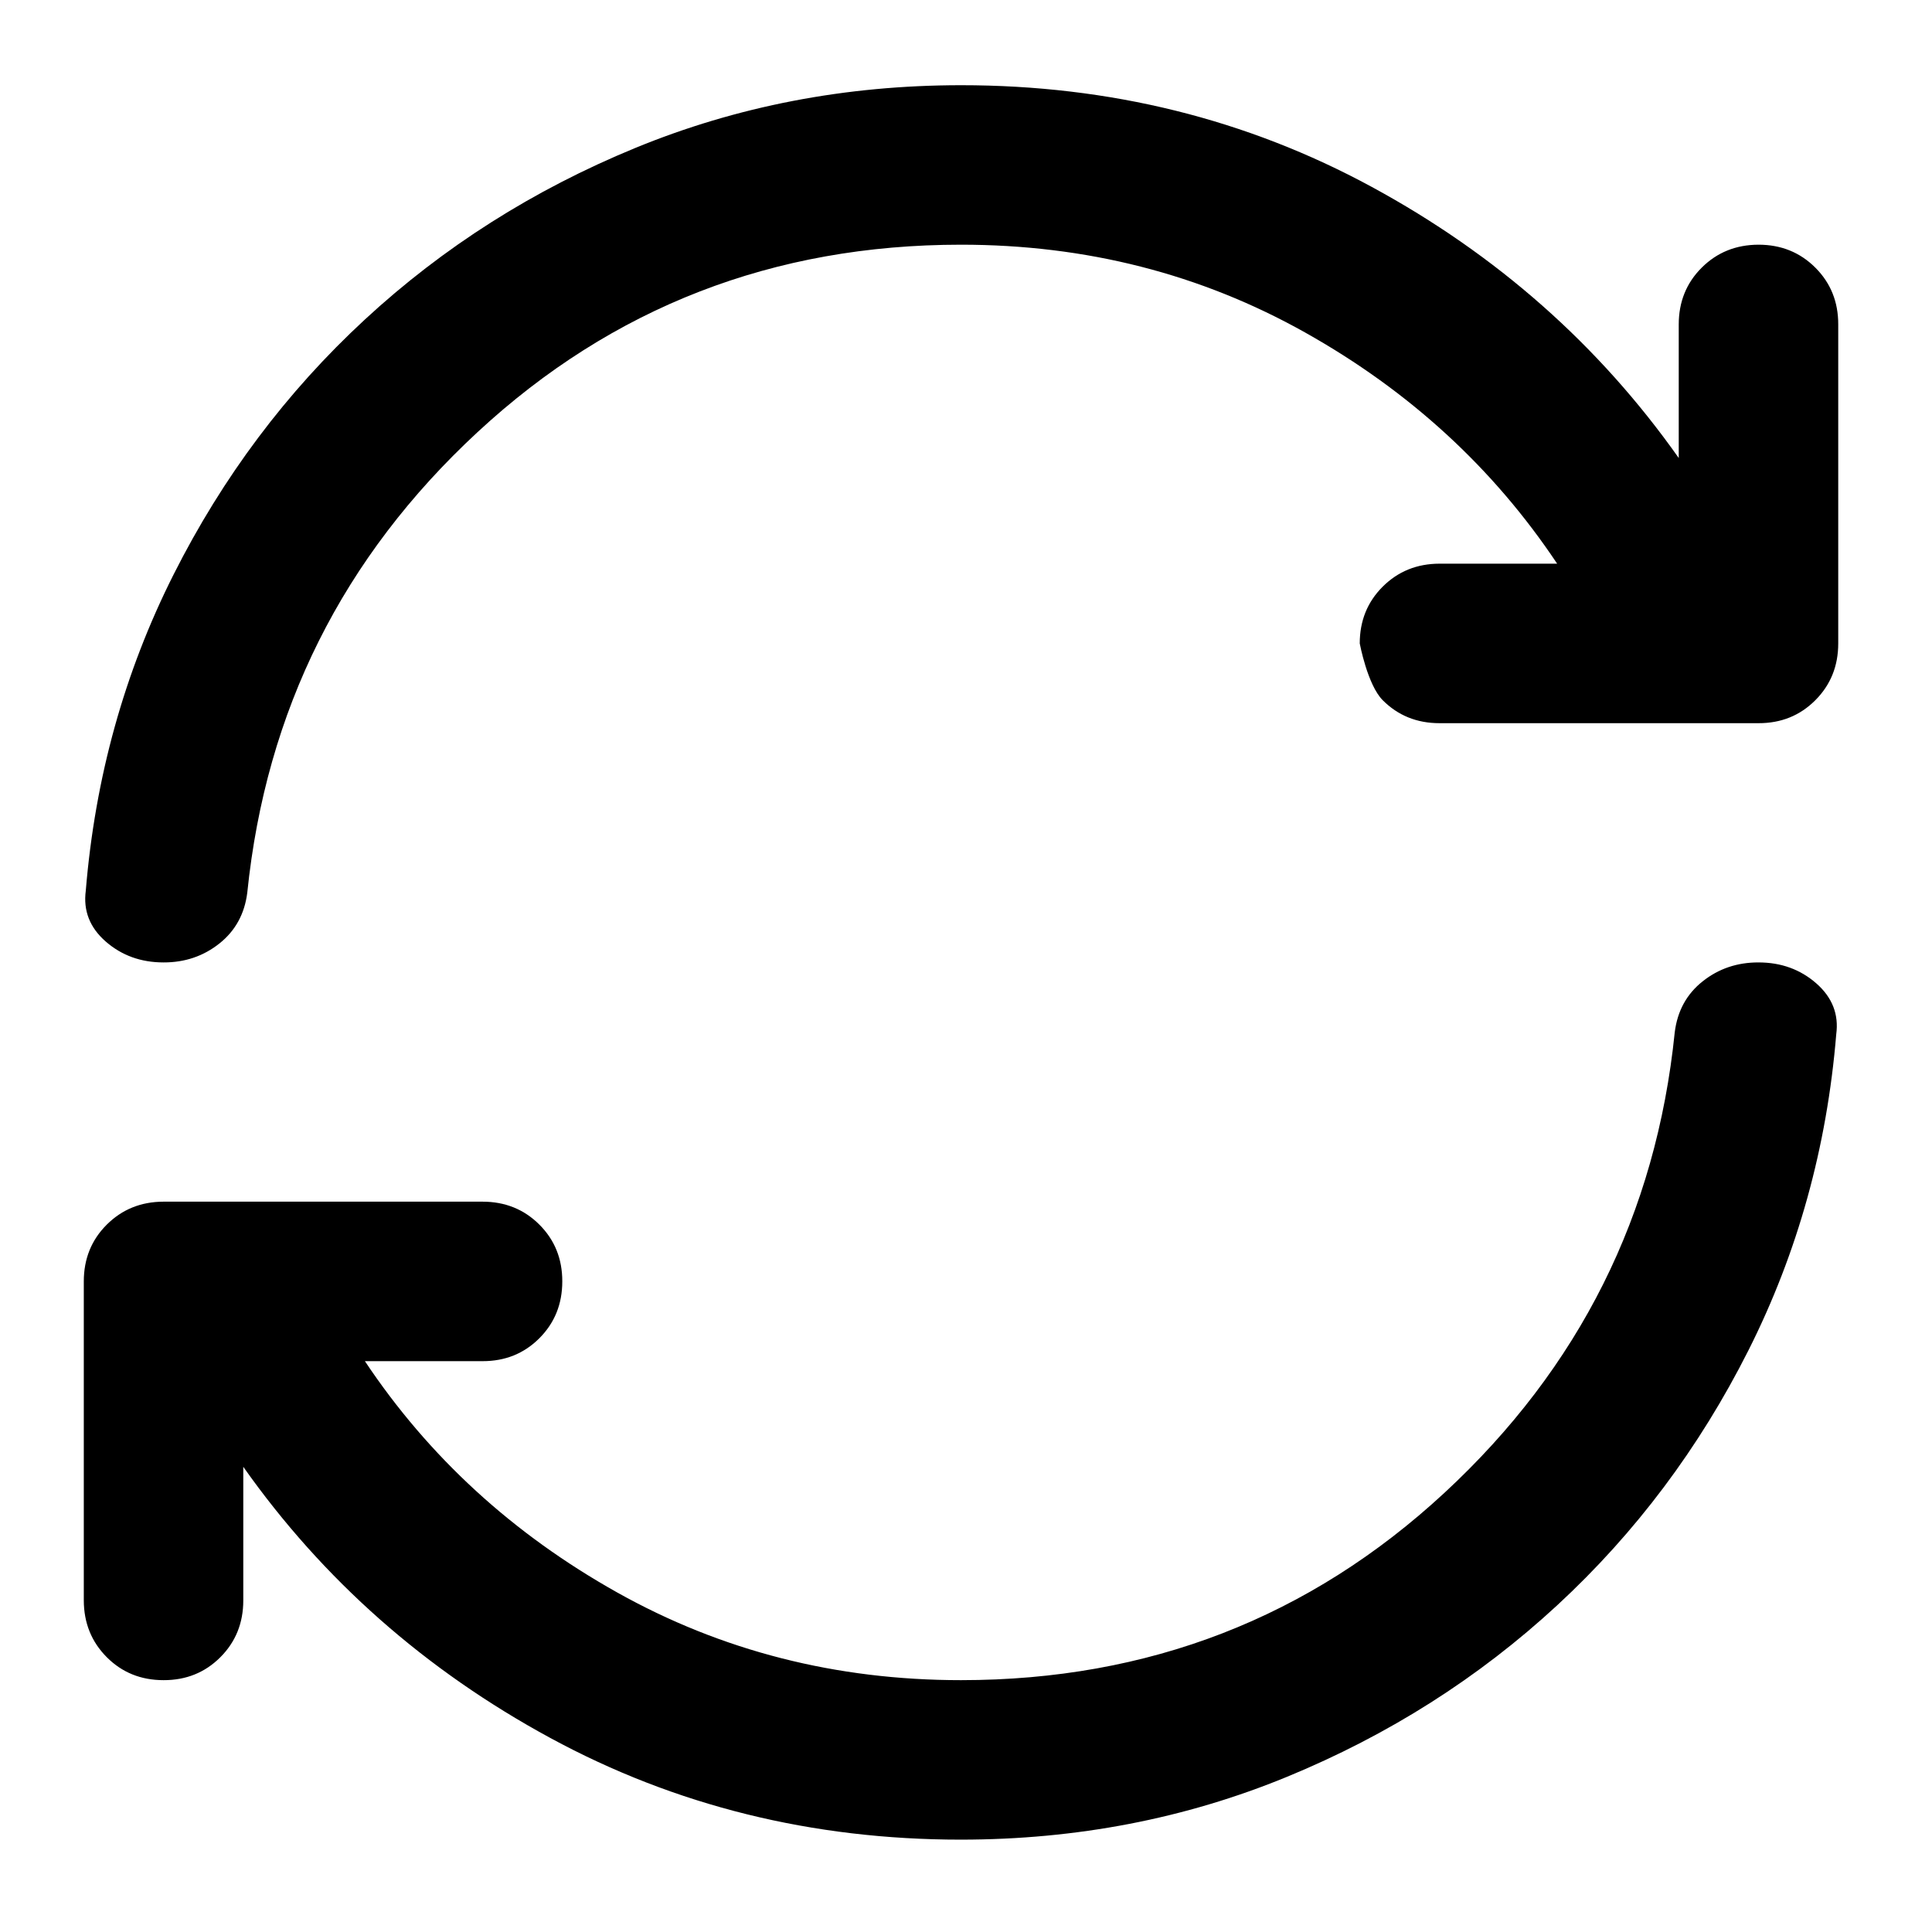 <svg width="107" height="107" viewBox="0 0 107 107" fill="none" xmlns="http://www.w3.org/2000/svg">
<path d="M53.224 101.885C44.98 101.885 37.398 100.008 30.478 96.254C23.559 92.5 17.891 87.494 13.474 81.237V88.635C13.474 89.887 13.05 90.936 12.202 91.784C11.354 92.632 10.306 93.055 9.057 93.052C7.806 93.052 6.758 92.628 5.913 91.78C5.068 90.932 4.644 89.884 4.641 88.635V70.969C4.641 69.717 5.065 68.669 5.913 67.824C6.761 66.979 7.809 66.555 9.057 66.552H26.724C27.975 66.552 29.025 66.976 29.873 67.824C30.721 68.672 31.144 69.72 31.141 70.969C31.141 72.22 30.717 73.27 29.869 74.118C29.021 74.966 27.972 75.388 26.724 75.385H20.209C23.743 80.685 28.399 84.955 34.179 88.194C39.959 91.432 46.307 93.052 53.224 93.052C63.603 93.052 72.529 89.592 80.002 82.673C87.475 75.753 91.726 67.251 92.753 57.166C92.9 55.989 93.416 55.049 94.299 54.349C95.182 53.648 96.213 53.299 97.391 53.302C98.642 53.302 99.709 53.689 100.593 54.463C101.476 55.238 101.844 56.176 101.697 57.277C101.182 63.534 99.562 69.367 96.839 74.776C94.115 80.185 90.582 84.896 86.239 88.909C81.895 92.922 76.909 96.088 71.279 98.405C65.65 100.722 59.631 101.882 53.224 101.885ZM53.224 13.552C42.845 13.552 33.92 17.012 26.45 23.931C18.98 30.85 14.728 39.352 13.695 49.437C13.548 50.615 13.032 51.554 12.149 52.255C11.266 52.956 10.235 53.305 9.057 53.302C7.806 53.302 6.739 52.916 5.855 52.145C4.972 51.373 4.604 50.434 4.751 49.327C5.266 43.07 6.886 37.237 9.609 31.828C12.333 26.419 15.866 21.708 20.209 17.695C24.552 13.681 29.54 10.516 35.173 8.199C40.806 5.882 46.823 4.721 53.224 4.719C61.468 4.719 69.05 6.596 75.97 10.35C82.889 14.104 88.557 19.11 92.974 25.366V17.968C92.974 16.717 93.398 15.669 94.246 14.824C95.094 13.979 96.142 13.555 97.391 13.552C98.642 13.552 99.692 13.976 100.54 14.824C101.388 15.672 101.81 16.72 101.807 17.968V35.635C101.807 36.887 101.383 37.936 100.535 38.784C99.687 39.632 98.639 40.055 97.391 40.052H79.724C78.473 40.052 77.424 39.628 76.579 38.78C75.734 37.932 75.307 35.635 75.307 35.635C75.307 34.384 75.731 33.336 76.579 32.49C77.427 31.645 78.475 31.221 79.724 31.218H86.239C82.705 25.919 78.05 21.649 72.273 18.41C66.496 15.171 60.146 13.552 53.224 13.552Z" fill="black"/>
</svg>
